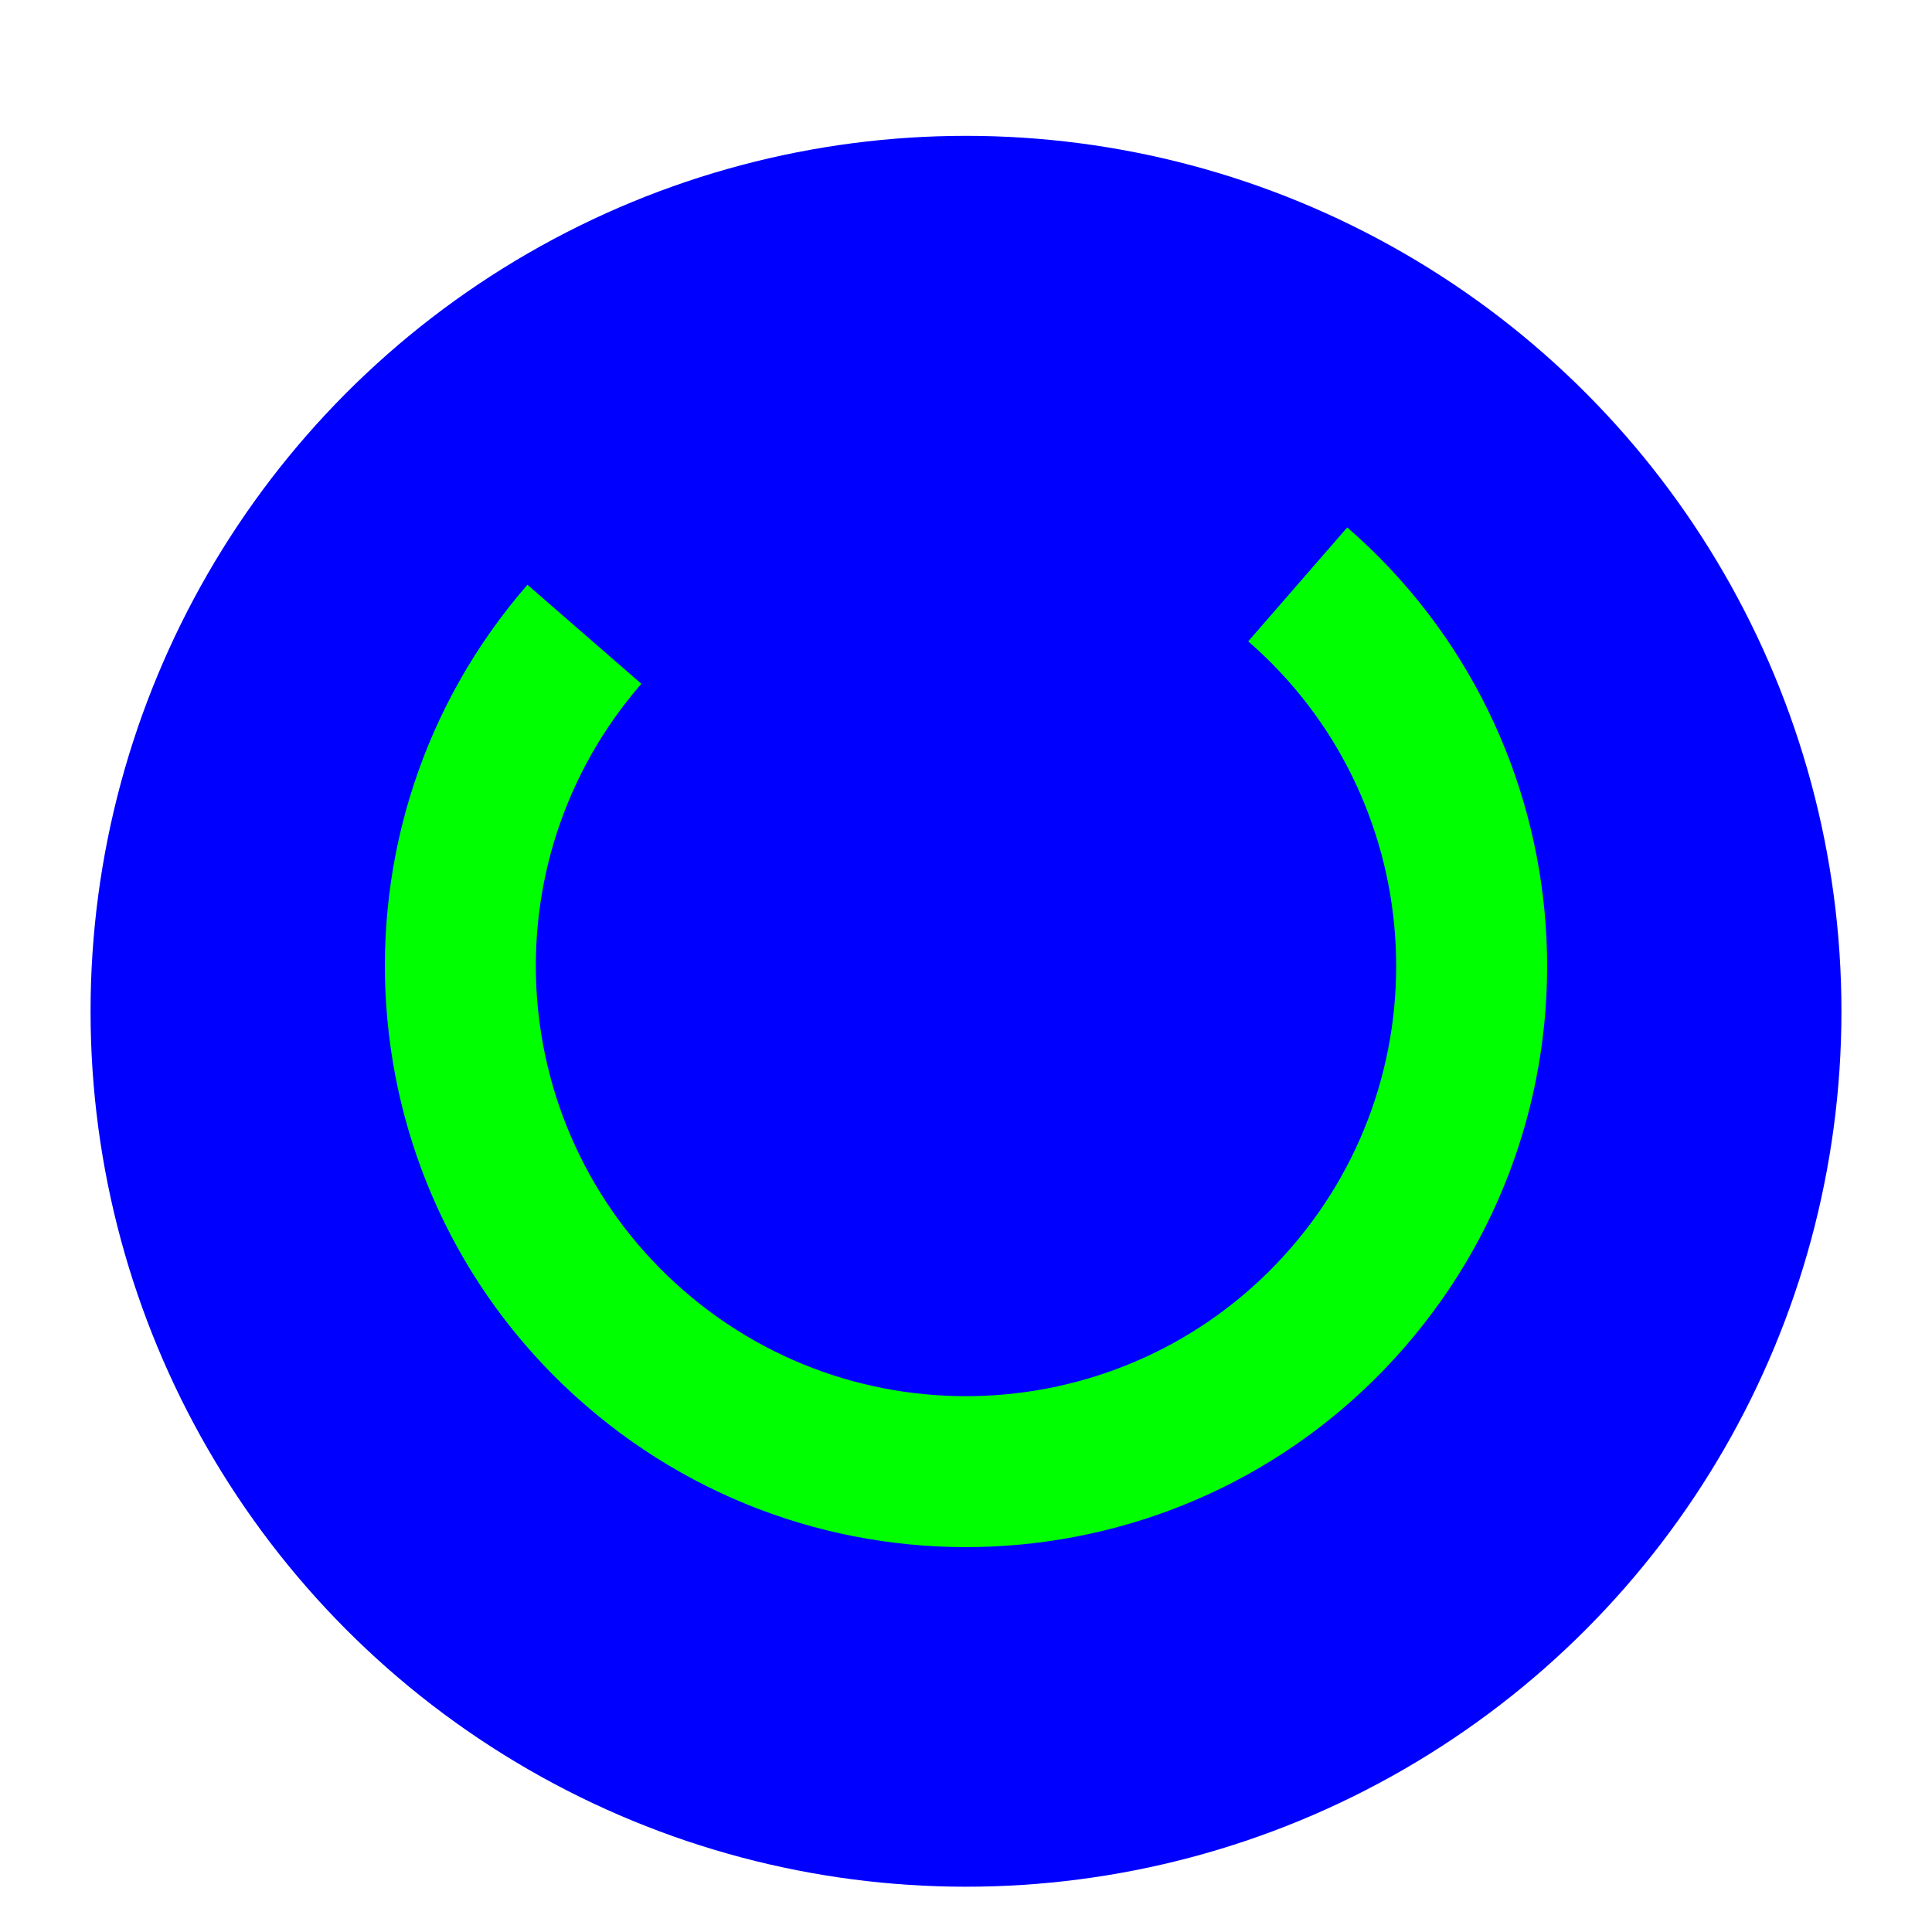 <svg width="256" height="256" viewBox="0 0 256 256" fill="none" xmlns="http://www.w3.org/2000/svg">
<g clip-path="url(#clip0_2619_317)">
<g filter="url(#filter0_d_2619_317)">
<circle cx="128" cy="128" r="116" fill="#0000FF"/>
</g>
<path fill-rule="evenodd" clip-rule="evenodd" d="M84.981 90.605C64.328 114.363 66.846 150.366 90.604 171.019C114.363 191.671 150.365 189.154 171.018 165.395C191.671 141.637 189.154 105.635 165.395 84.982L178.516 69.888C210.611 97.787 214.012 146.422 186.112 178.517C158.213 210.611 109.578 214.012 77.483 186.113C45.389 158.213 41.988 109.578 69.887 77.484L84.981 90.605Z" fill="#00FF00"/>
</g>
<defs>
<filter id="filter0_d_2619_317" x="8" y="12" width="240" height="242" filterUnits="userSpaceOnUse" color-interpolation-filters="sRGB">
<feFlood flood-opacity="0" result="BackgroundImageFix"/>
<feColorMatrix in="SourceAlpha" type="matrix" values="0 0 0 0 0 0 0 0 0 0 0 0 0 0 0 0 0 0 127 0" result="hardAlpha"/>
<feOffset dy="6"/>
<feGaussianBlur stdDeviation="2"/>
<feColorMatrix type="matrix" values="0 0 0 0 0 0 0 0 0 0 0 0 0 0 0 0 0 0 0.25 0"/>
<feBlend mode="normal" in2="BackgroundImageFix" result="effect1_dropShadow_2619_317"/>
<feBlend mode="normal" in="SourceGraphic" in2="effect1_dropShadow_2619_317" result="shape"/>
</filter>
<clipPath id="clip0_2619_317">
<rect width="256" height="256" fill="white"/>
</clipPath>
</defs>
</svg>
